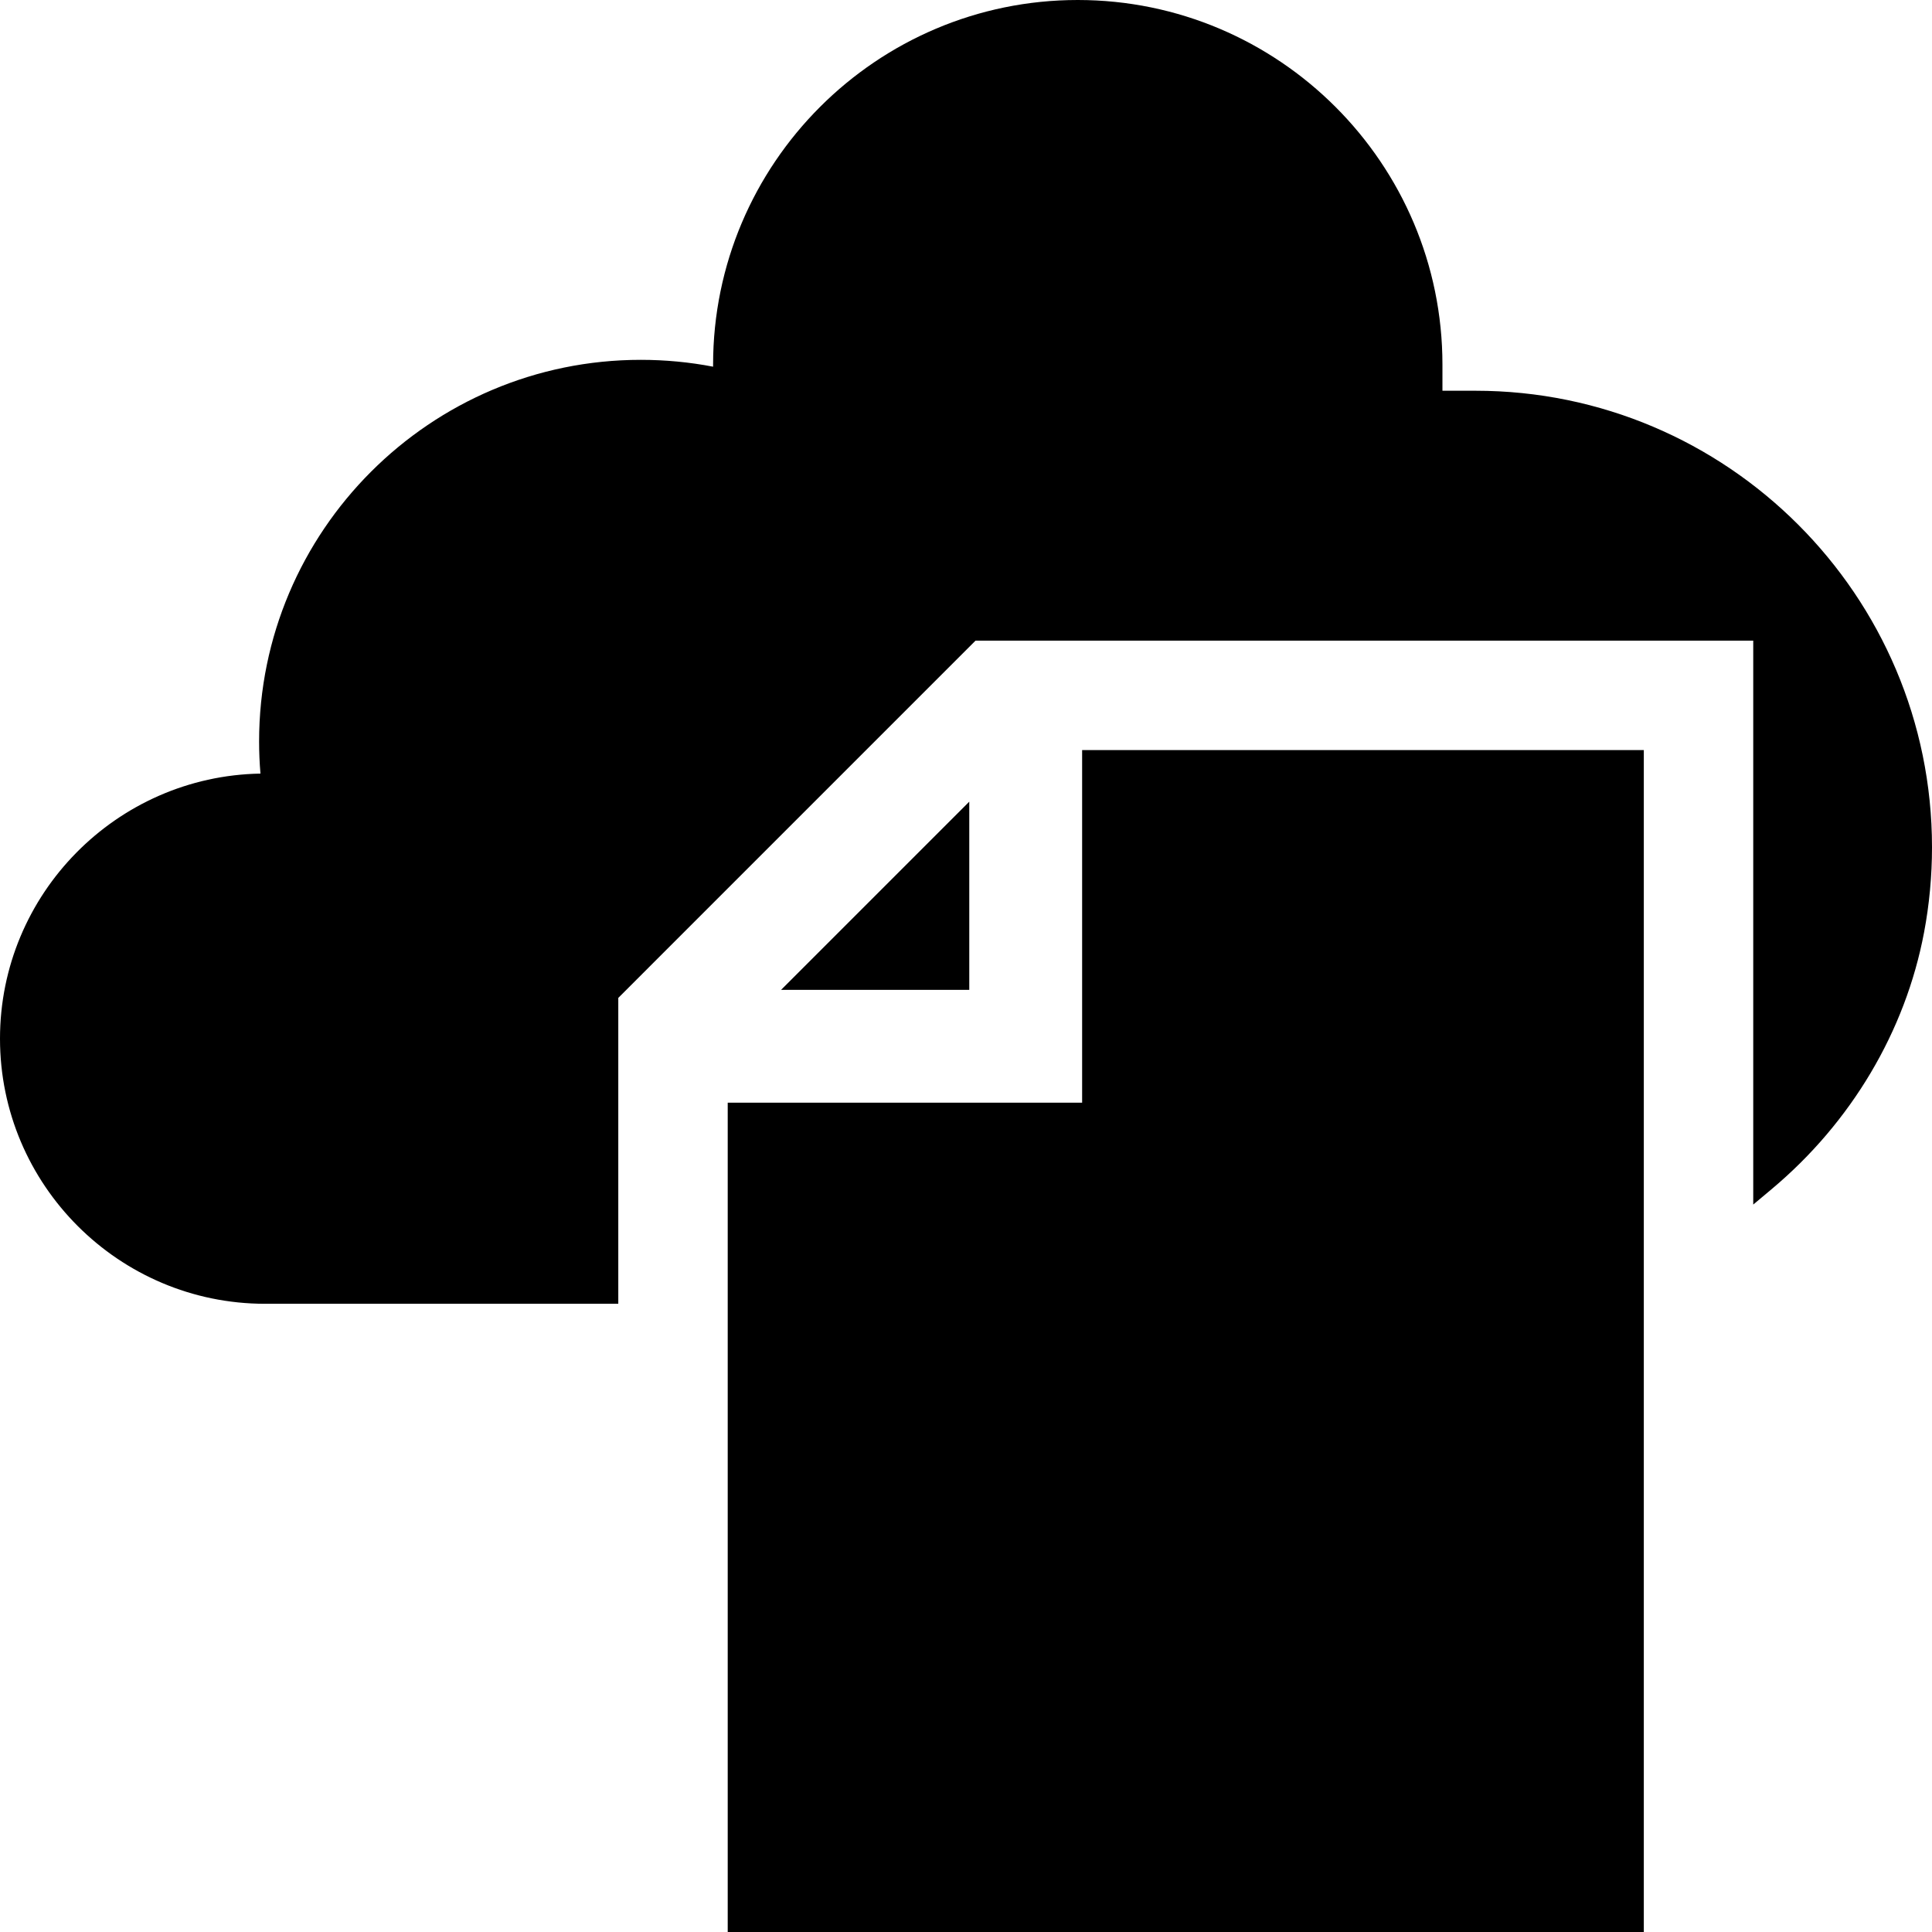 <svg id="Capa_1" enable-background="new 0 0 512 512" height="512" viewBox="0 0 512 512" width="512" xmlns="http://www.w3.org/2000/svg"><g><path d="m391.016 103.551h-8.754v-6.907c.001-53.289-43.354-96.644-96.643-96.644s-96.643 43.355-96.643 96.644v.532c-6.275-1.207-12.677-1.815-19.168-1.815-55.772 0-101.145 45.374-101.145 101.145 0 2.84.12 5.676.36 8.504-38.172.664-69.023 31.922-69.023 70.249 0 38.741 31.518 70.259 70.259 70.259h93.593v-81.064l94.678-94.68h206.096v149.447l4.883-4.091c21.099-17.68 35.442-41.839 40.387-68.028 1.396-7.392 2.104-14.985 2.104-22.568 0-66.711-54.273-120.983-120.984-120.983z"/><path d="m256.868 212.449-49.868 49.868h49.868z"/><path d="m435.627 198.774h-148.853v93.449h-93.922v219.777h242.775z"/></g></svg>